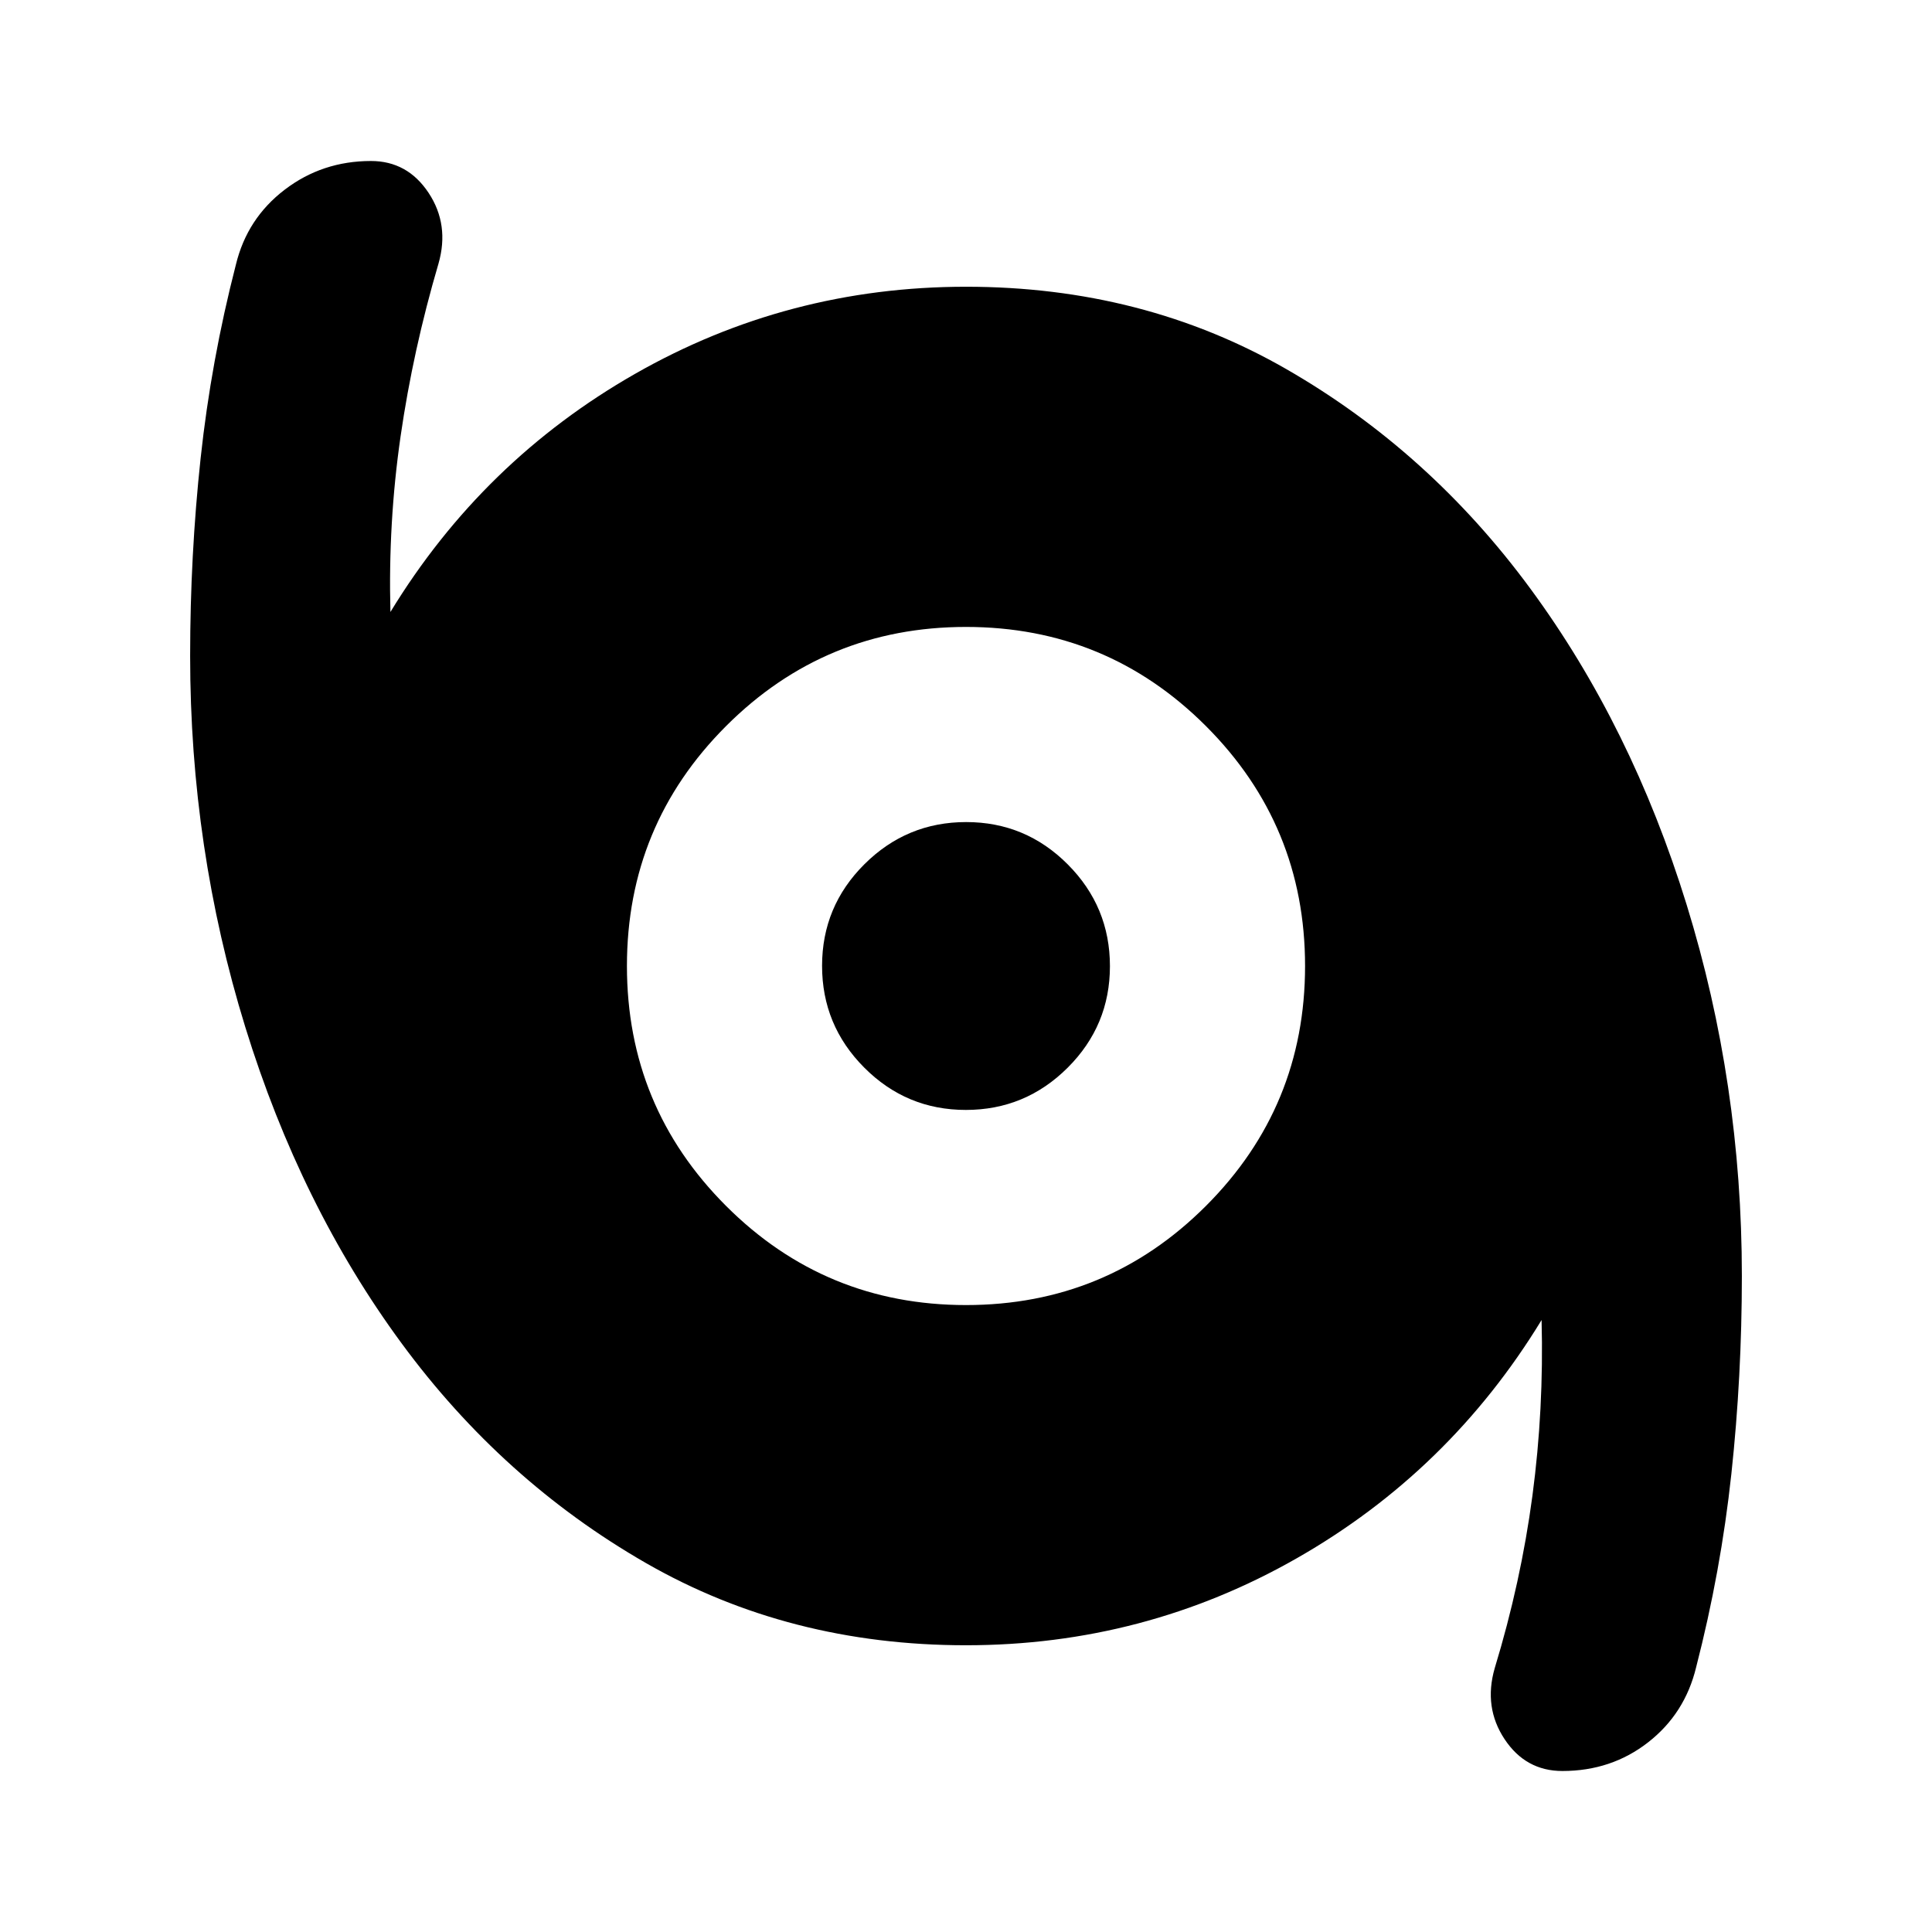 <svg xmlns="http://www.w3.org/2000/svg" height="24" viewBox="0 -960 960 960" width="24"><path d="M776.35-80q-18.26 0-28.74-15.83-10.48-15.82-4.91-35.21 13.04-42.83 18.76-85.81 5.71-42.97 4.54-87.24Q720.22-229 644.41-185.74q-75.8 43.26-164.41 43.26-87.91 0-159.07-40.87-71.16-40.88-121.39-109.18-50.24-68.3-77.65-157.1Q94.48-538.44 94.48-634q0-49.89 5.21-98.33 5.22-48.45 17.53-96.19 5.56-22.96 24.24-37.22Q160.13-880 184.33-880q18.15 0 28.63 15.83 10.47 15.82 4.91 35.21-12.61 42.83-18.83 85.81-6.21 42.97-5.04 87.24Q239.78-731 315.59-774.26q75.8-43.26 164.41-43.26 87.91 0 159.07 40.87 71.16 40.88 121.39 109.18 50.24 68.3 77.65 157.1 27.41 88.81 27.41 184.37 0 49.89-5.21 98.33-5.22 48.45-17.53 96.19-5.56 22.96-23.82 37.22Q800.7-80 776.35-80ZM480-311.52q69.96 0 119.22-49.26 49.26-49.26 49.26-119.22 0-69.96-49.26-119.22-49.26-49.26-119.22-49.26-69.96 0-119.22 49.26-49.26 49.26-49.26 119.22 0 69.96 49.26 119.22 49.26 49.26 119.22 49.26Zm-.08-96.96q-29.53 0-50.48-21.03-20.96-21.03-20.96-50.57 0-29.53 21.03-50.48 21.03-20.96 50.57-20.96 29.53 0 50.48 21.03 20.96 21.03 20.96 50.57 0 29.53-21.03 50.48-21.03 20.96-50.57 20.96Z"/></svg>